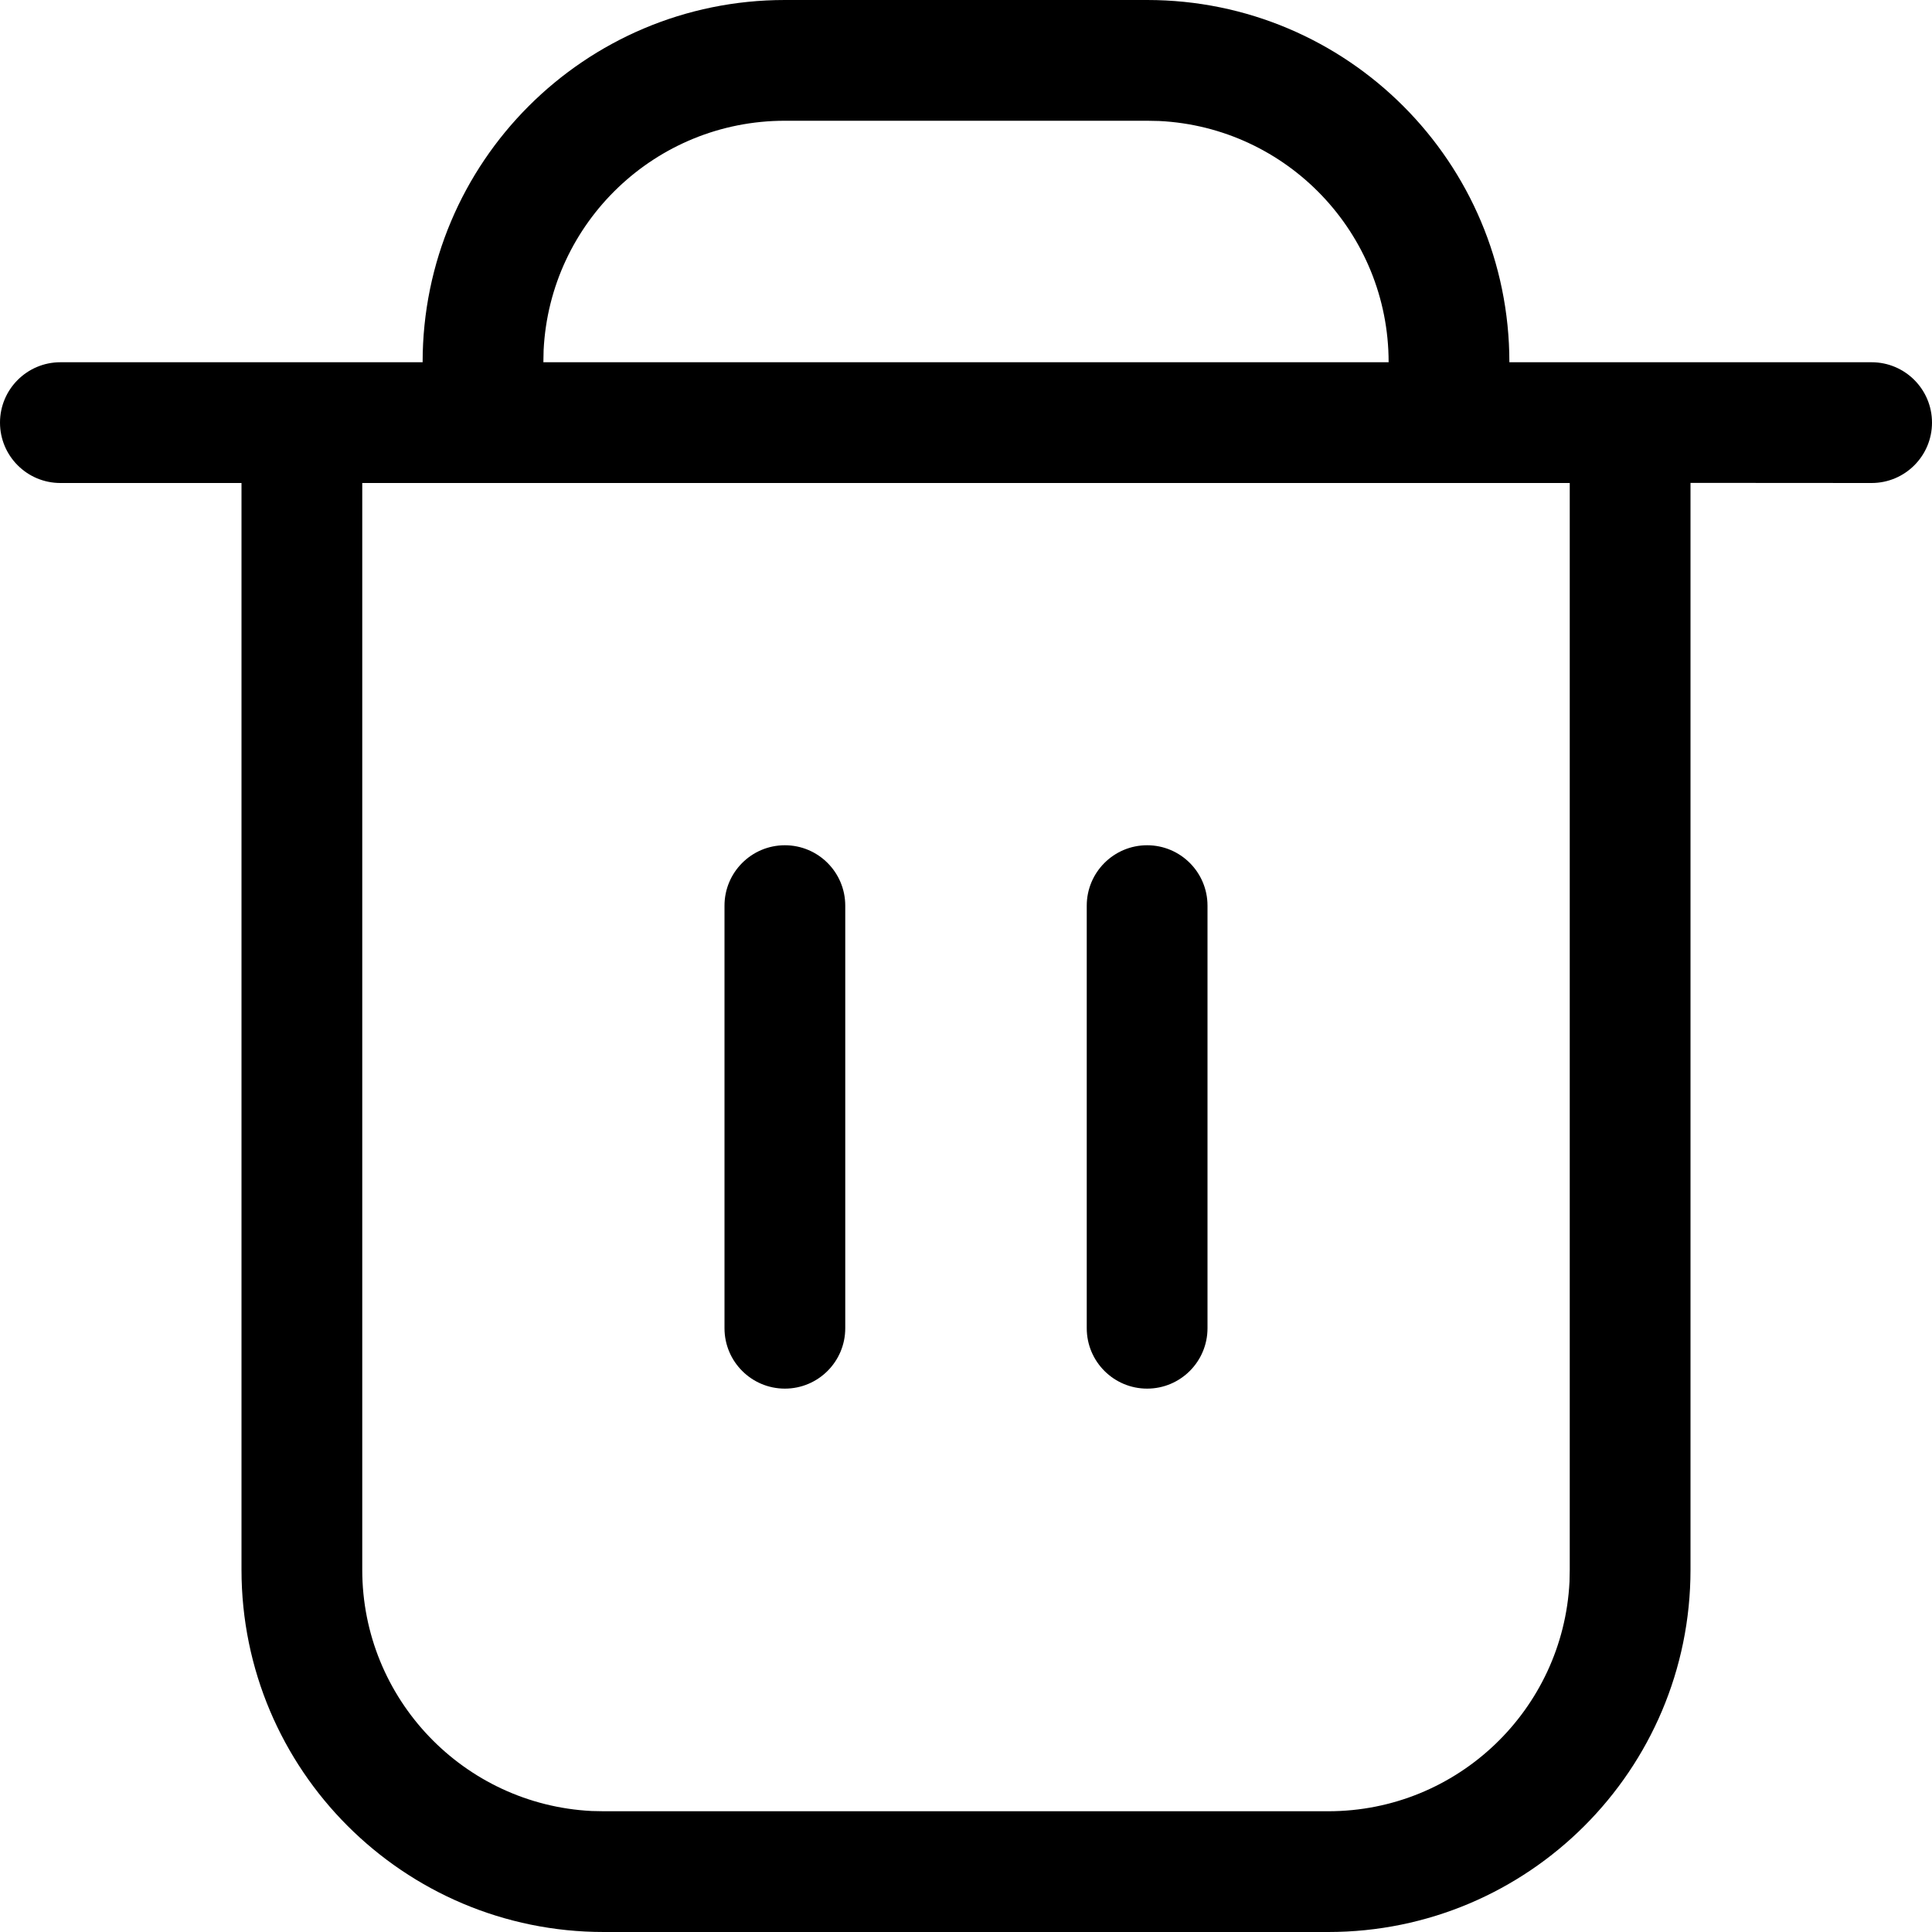 <svg width="16" height="16" viewBox="0 0 16 16" fill="none" xmlns="http://www.w3.org/2000/svg">
<path d="M9.5 0C11.157 0 12.5 1.343 12.5 3H15.5C15.776 3 16 3.224 16 3.5C16 3.776 15.776 4 15.5 4L14 3.999V13C14 14.657 12.657 16 11 16H5C3.343 16 2 14.657 2 13V4H0.5C0.224 4 0 3.776 0 3.5C0 3.224 0.224 3 0.5 3H3.5C3.5 1.343 4.843 0 6.5 0H9.5ZM13 4H3V13C3 14.071 3.842 14.945 4.9 14.998L5 15H11C12.071 15 12.945 14.158 12.998 13.1L13 13V4ZM6.5 7C6.776 7 7 7.224 7 7.5V11C7 11.276 6.776 11.5 6.5 11.5C6.224 11.5 6 11.276 6 11V7.5C6 7.224 6.224 7 6.5 7ZM9.5 7C9.776 7 10 7.224 10 7.5V11C10 11.276 9.776 11.5 9.5 11.5C9.224 11.5 9 11.276 9 11V7.5C9 7.224 9.224 7 9.5 7ZM9.5 1H6.5C5.429 1 4.554 1.842 4.502 2.9L4.5 3H8H11.5C11.5 1.929 10.658 1.054 9.6 1.002L9.5 1Z" fill="black"/>
</svg>
